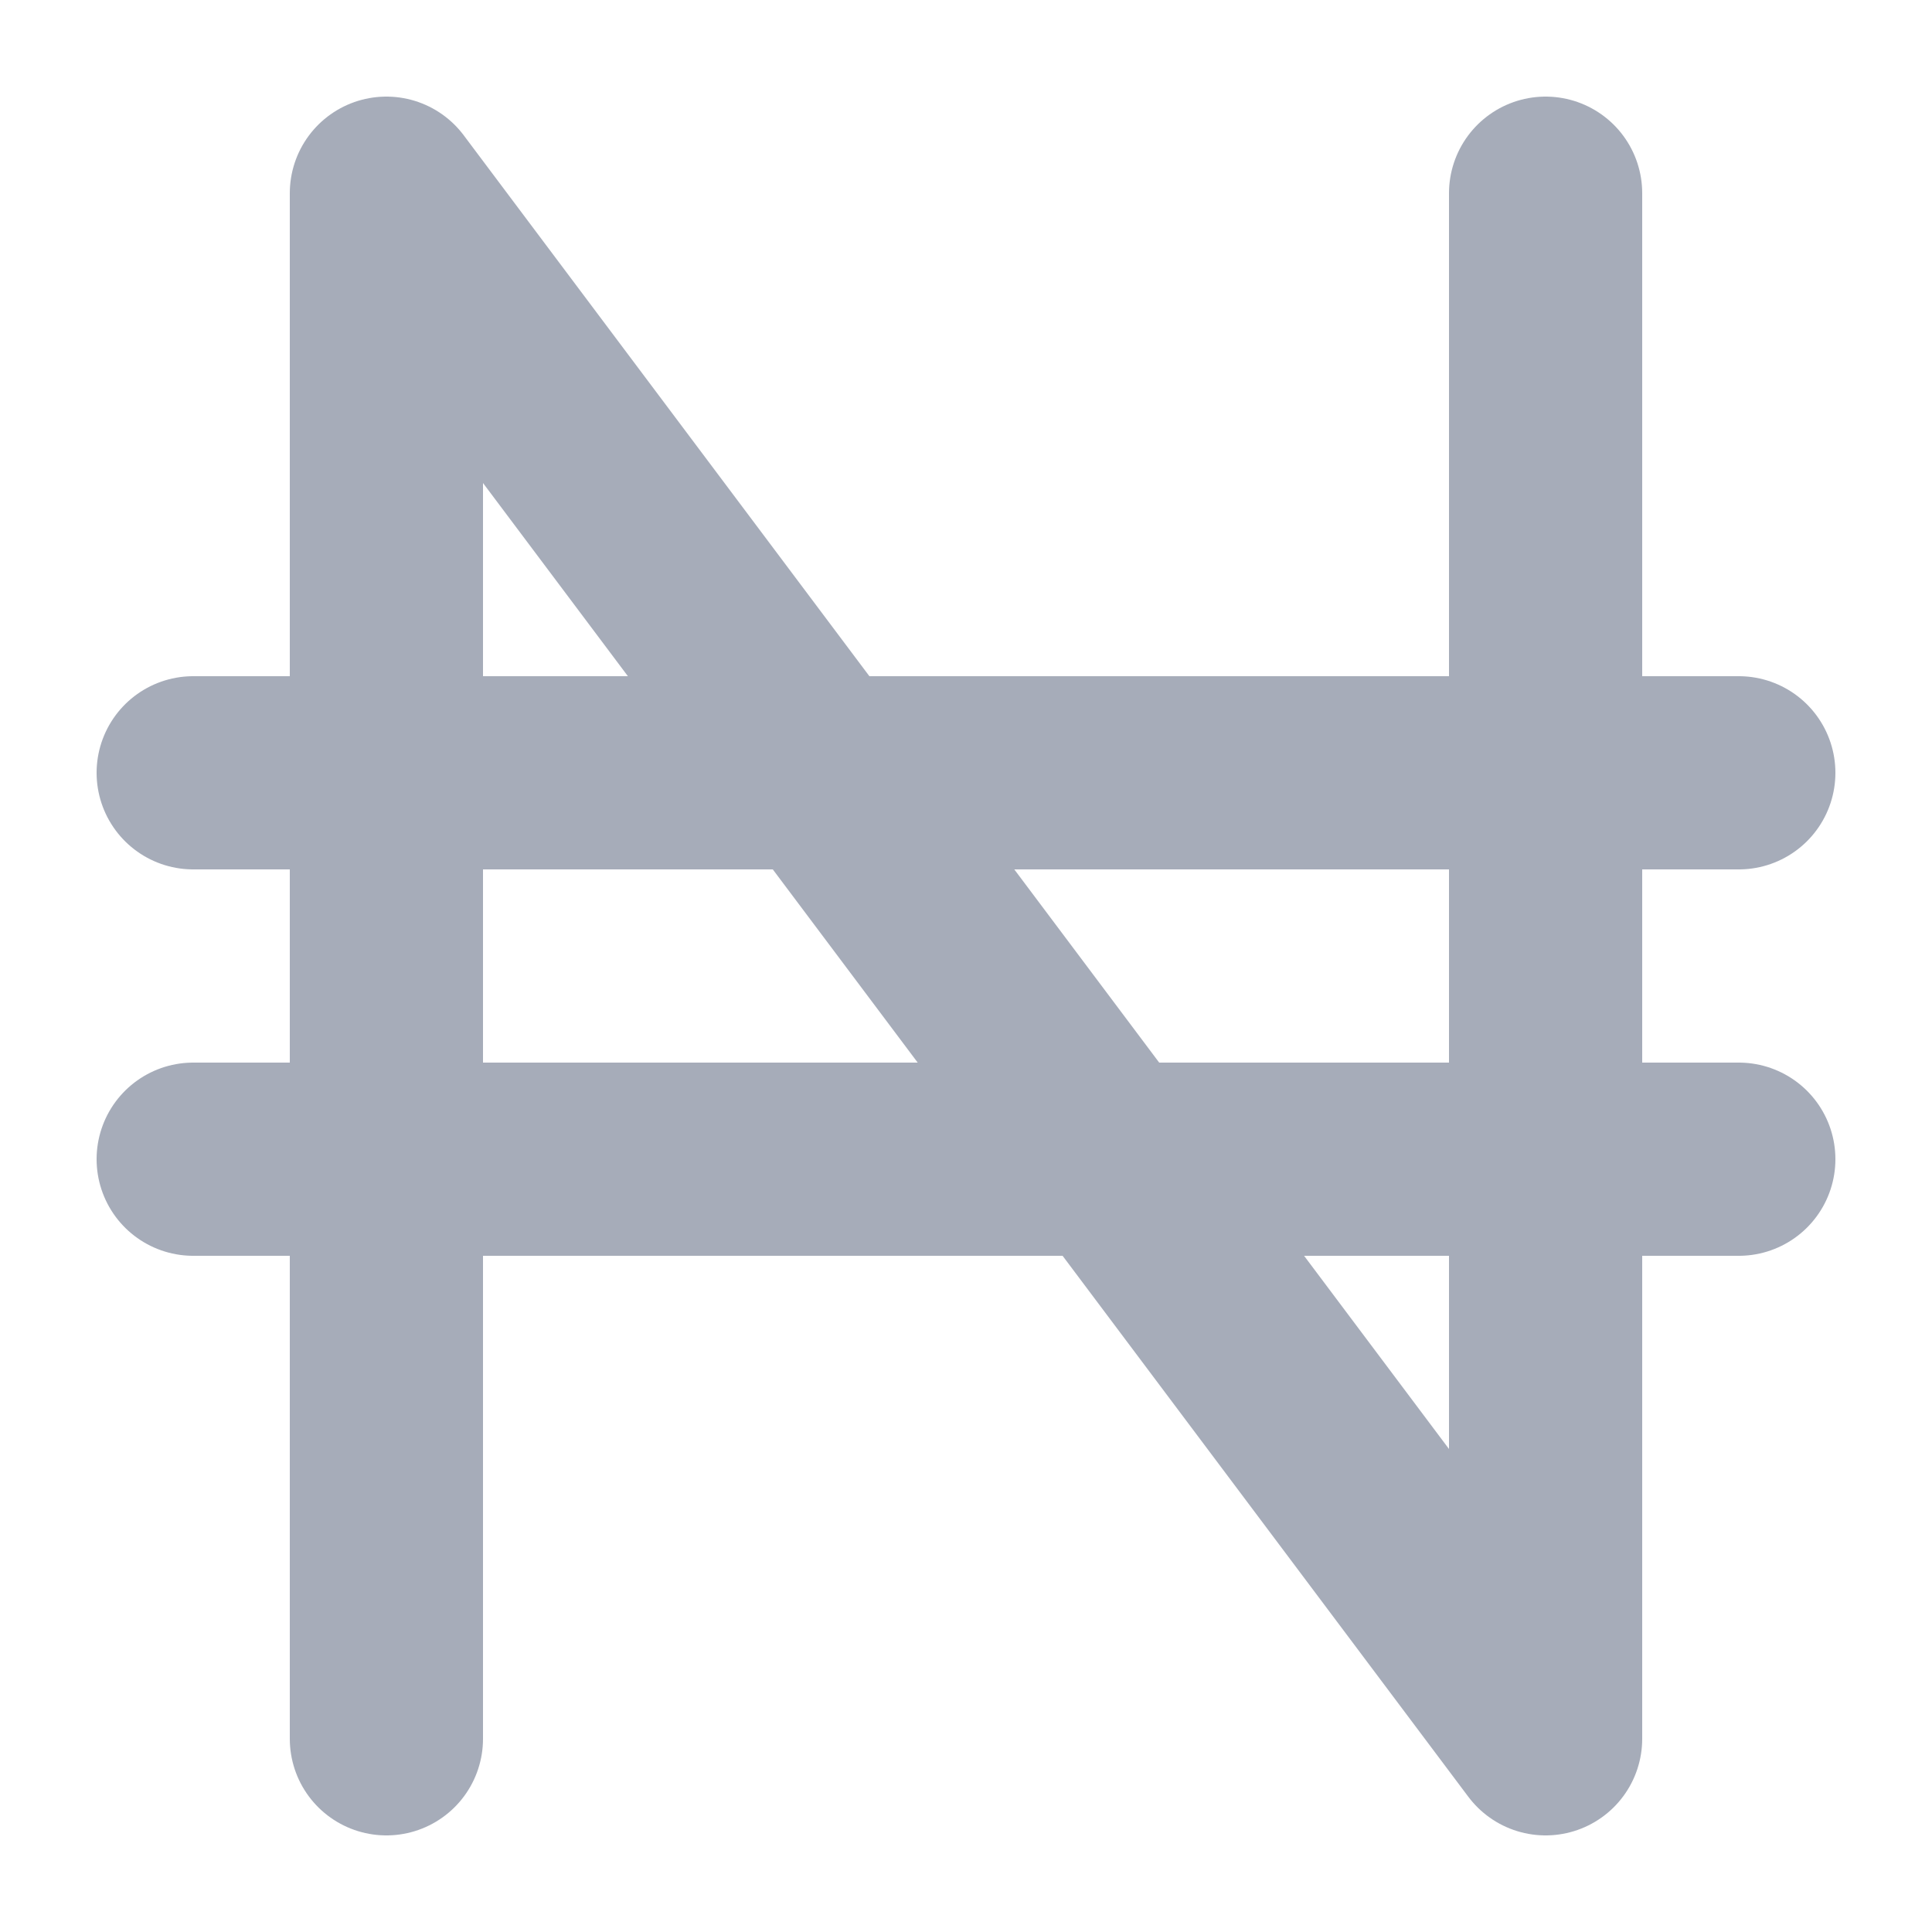 <svg width="10" height="10" viewBox="0 0 10 10" fill="none" xmlns="http://www.w3.org/2000/svg">
<path d="M2 9V1L8 9V1" stroke="#A6ACB9" stroke-linecap="round" stroke-linejoin="round"/>
<path d="M1 4H9" stroke="#A6ACB9" stroke-linecap="round" stroke-linejoin="round"/>
<path d="M1 6H9" stroke="#A6ACB9" stroke-linecap="round" stroke-linejoin="round"/>
</svg>
